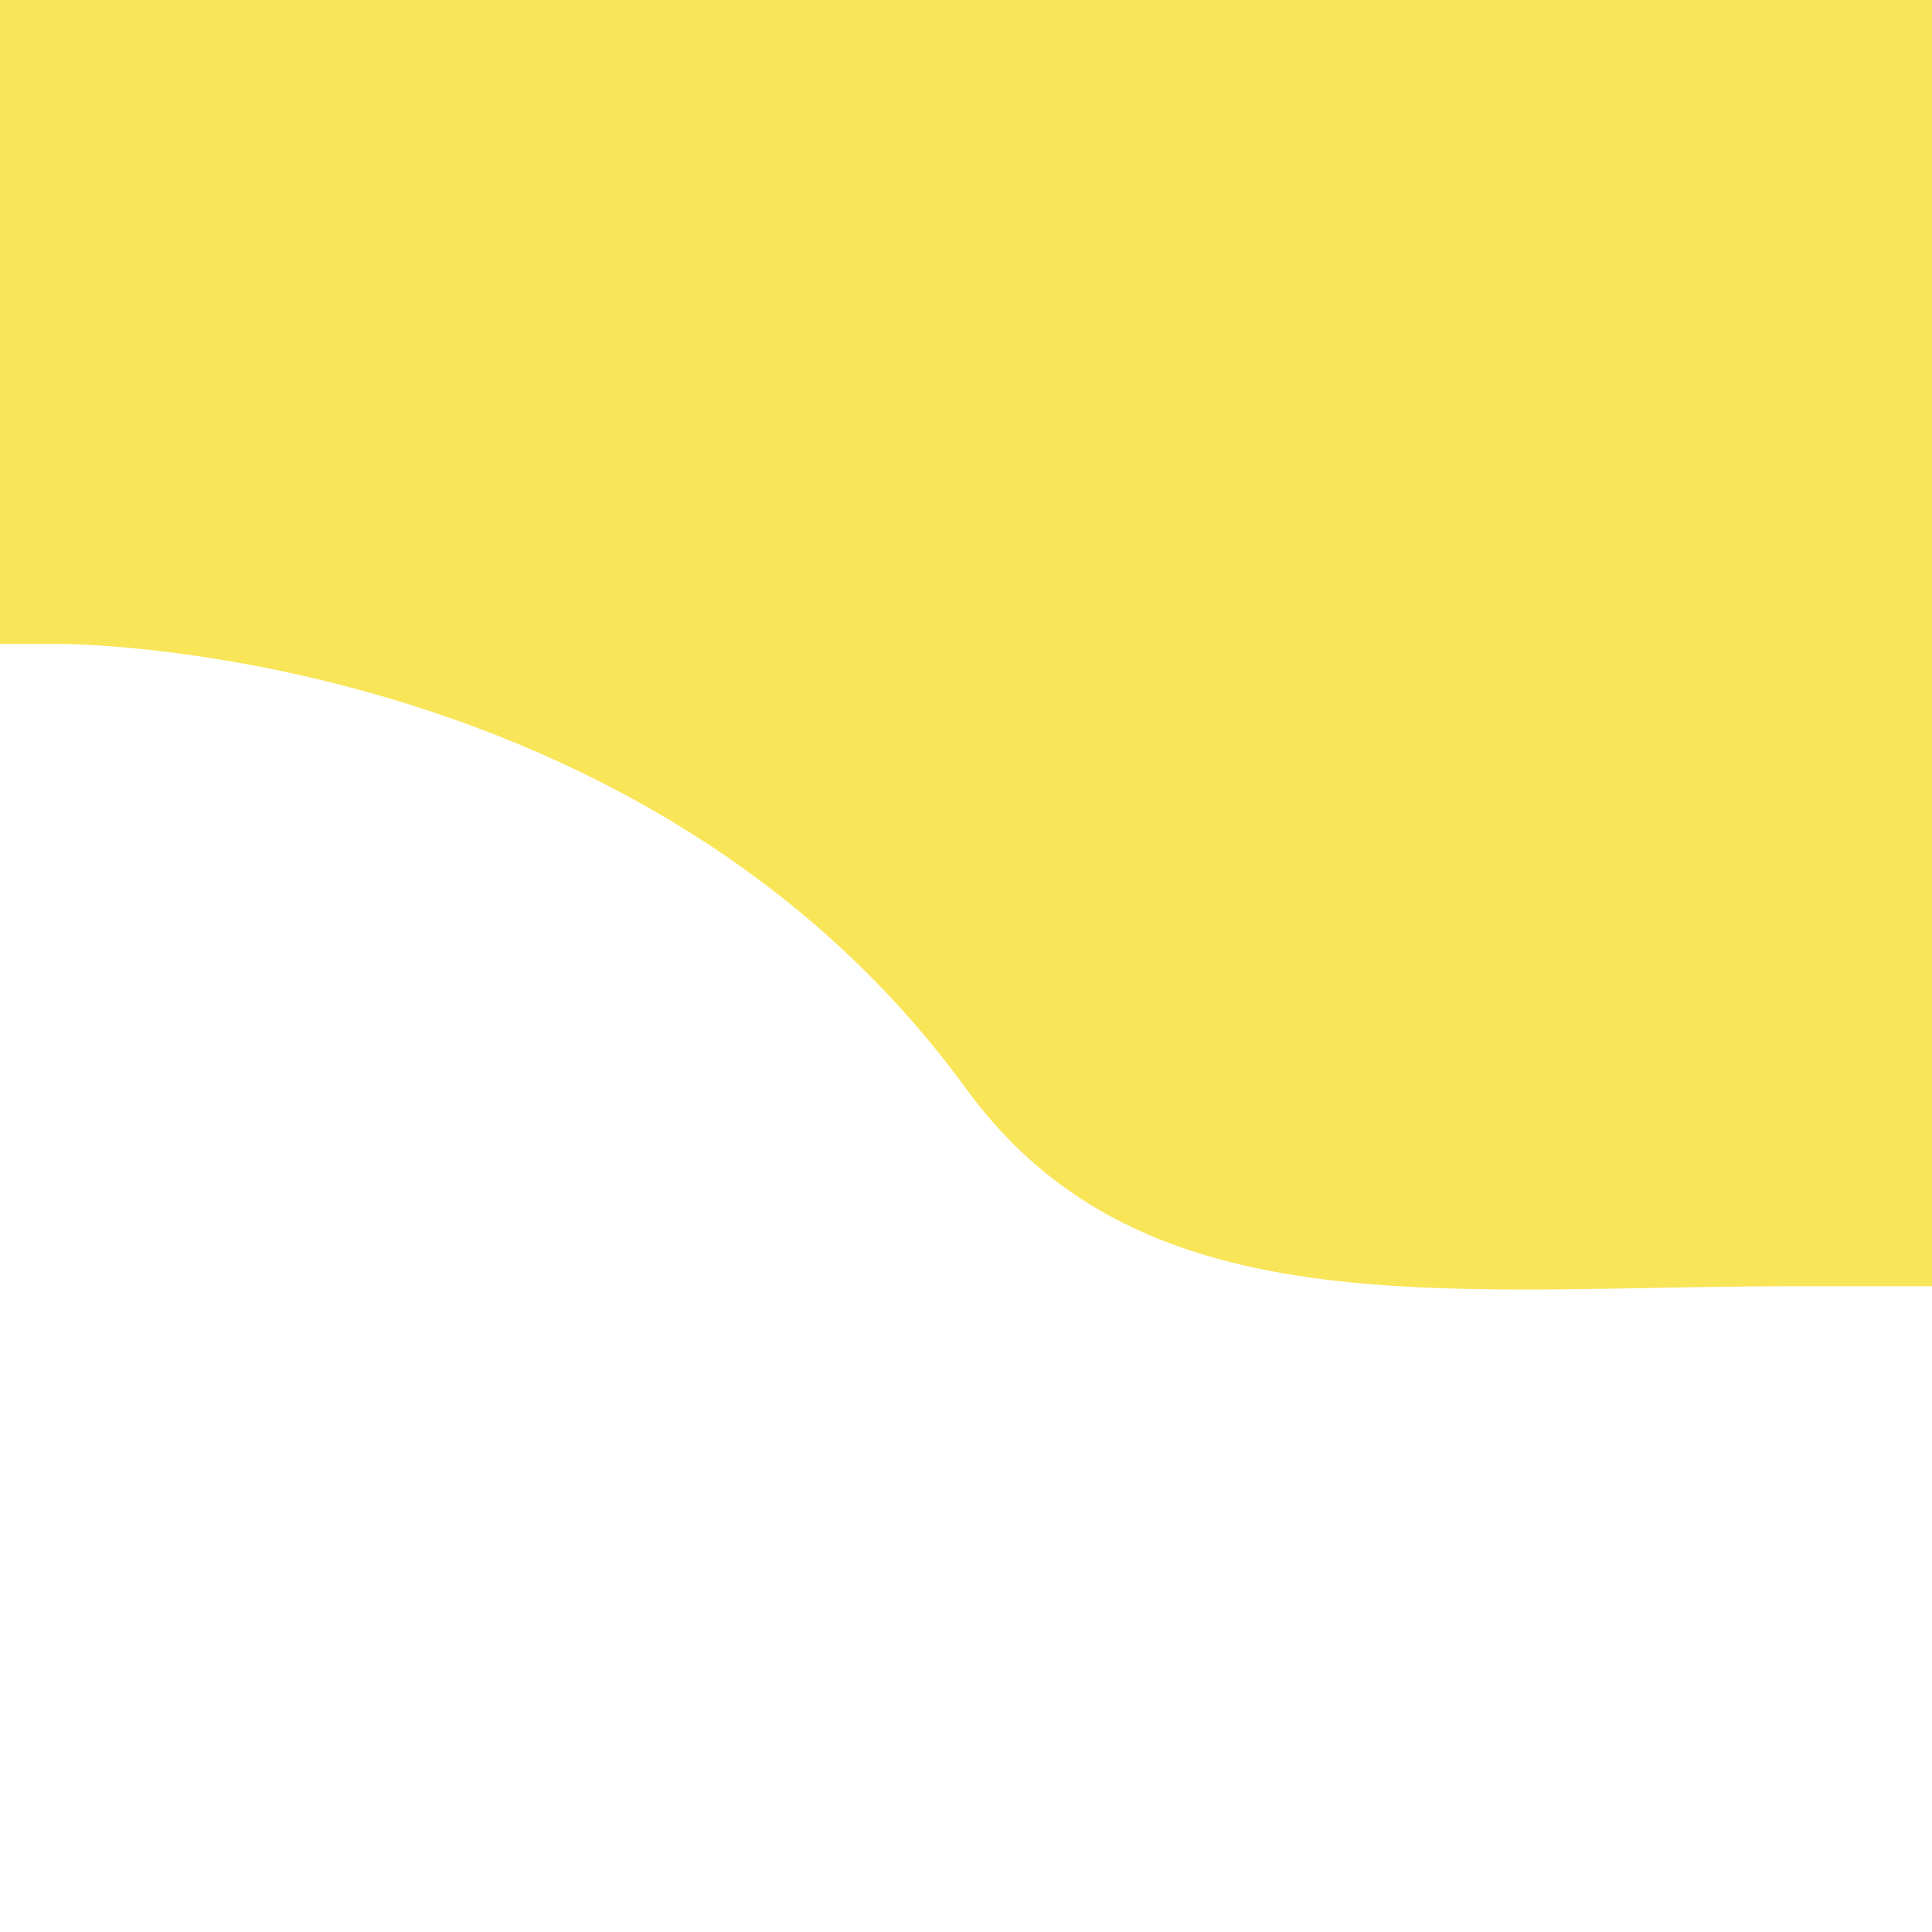 <svg id="Layer_1" data-name="Layer 1" xmlns="http://www.w3.org/2000/svg" viewBox="0 0 216 216"><defs><style>.cls-1{fill:#f9e558;}</style></defs><title>sea_battle_game</title><path class="cls-1" d="M216,360h-7.1s-77-4.34-100.9-67.58c-12.07-32-54.76-4-95.34-4.22H0V216H216Z"/><path class="cls-1" d="M216,216V360l3.28,0s4.18-.41,5.6-1.2c11.24-6.32,28.83-57.65,51.78-33.34,20.12,21.32,58.7,22.66,82.31-1.43,26.89-27.44,51.7,36,68.37,36H432V216Z"/><path class="cls-1" d="M0,0V72H7.1S71.8,72,108,121.7c20.11,27.62,54.76,21.91,95.34,22.1H216V0Z"/><path class="cls-1" d="M216,0V143.81h5.22s54.56-17,85.42-19.44c38.69-3.08,55.86,6.44,68.5-16.36,12.74-23,41.16,19,51.59,33.69,2.3,3.25,5.27,2.11,5.27,2.11V0Z"/></svg>